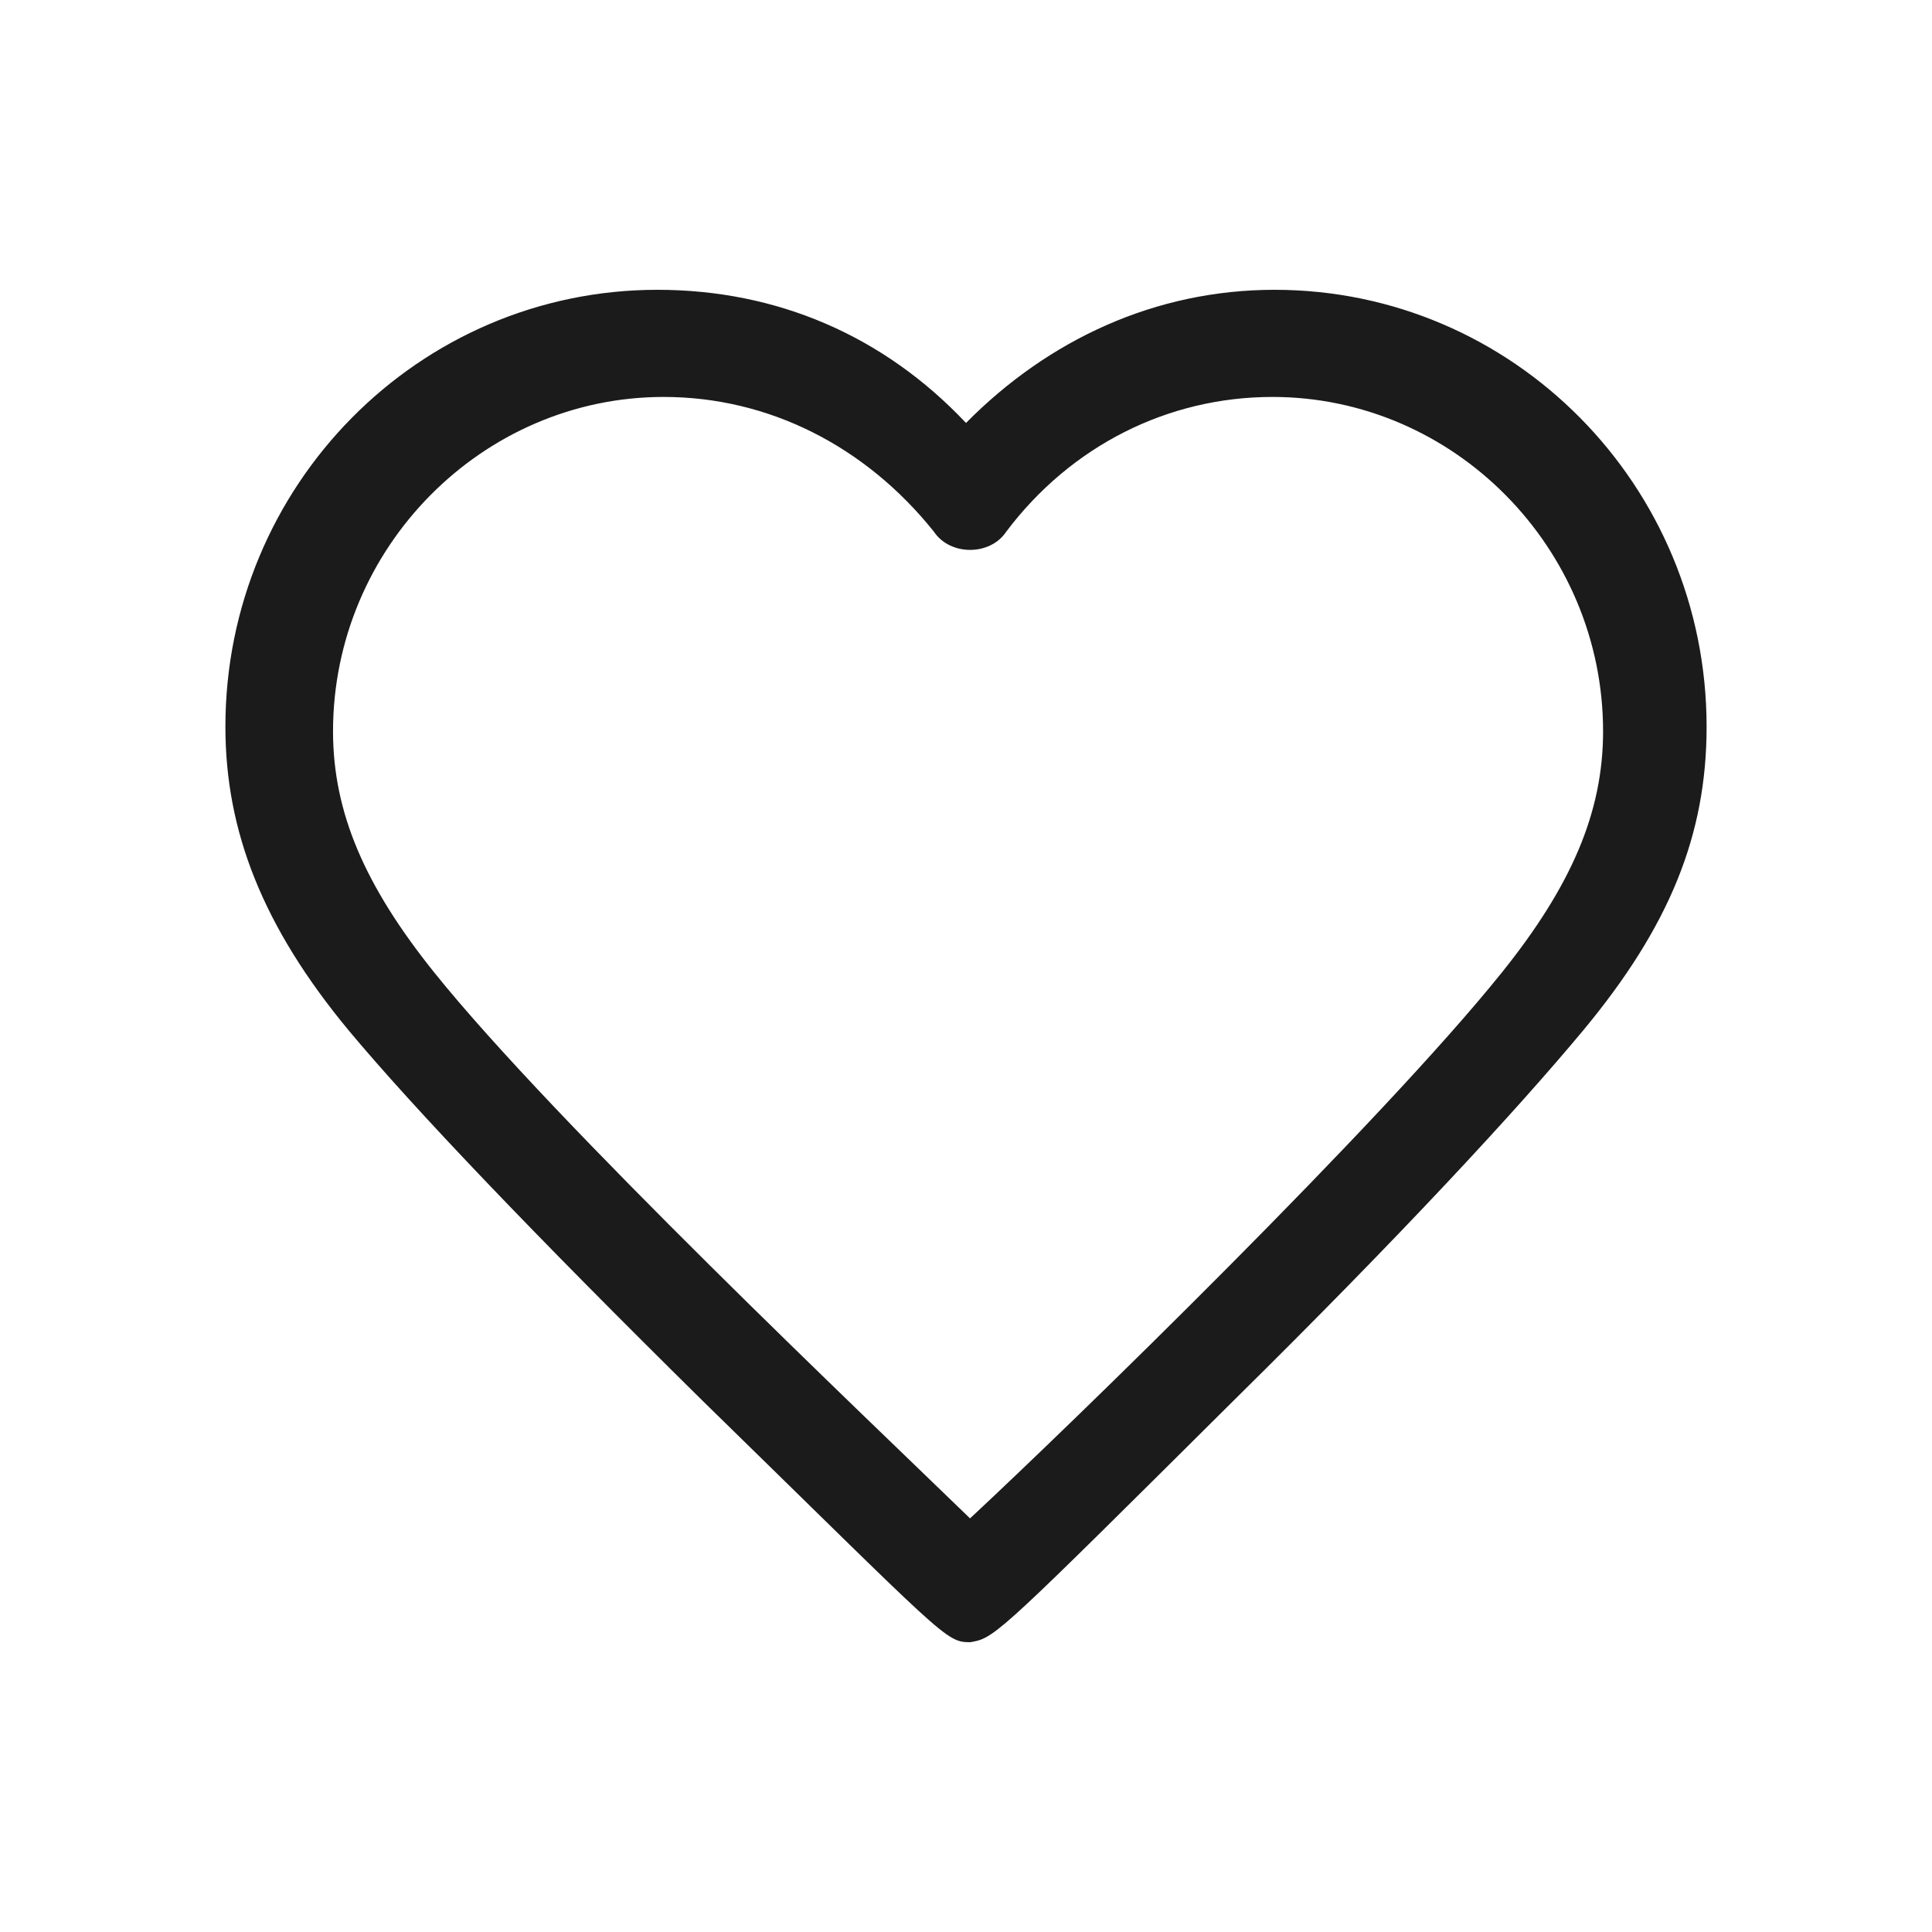<svg xmlns="http://www.w3.org/2000/svg" width="24" height="24"><path fill="#1B1B1B" d="M15.833 3.6c2.964 0 5.367 2.43 5.367 5.428 0 1.343-.46 2.48-1.534 3.773-.817.982-2.249 2.533-4.344 4.6-2.827 2.81-2.958 2.94-3.23 2.992l-.041.007c-.306 0-.306-.052-3.322-2.998-2.096-2.068-3.578-3.62-4.396-4.6C3.26 11.508 2.8 10.32 2.8 9.027 2.8 6.03 5.202 3.6 8.166 3.6c1.483 0 2.811.569 3.834 1.654C13.022 4.22 14.351 3.6 15.833 3.6zm-.026 1.331c-1.302 0-2.504.608-3.306 1.672-.2.304-.7.304-.901 0-.852-1.064-2.054-1.672-3.356-1.672-2.254 0-4.107 1.874-4.107 4.154 0 1.013.4 1.925 1.252 2.989 1.502 1.874 5.41 5.573 6.661 6.788 1.253-1.165 5.11-4.914 6.612-6.788.852-1.064 1.252-1.976 1.252-2.989 0-2.28-1.853-4.154-4.107-4.154z"/></svg>